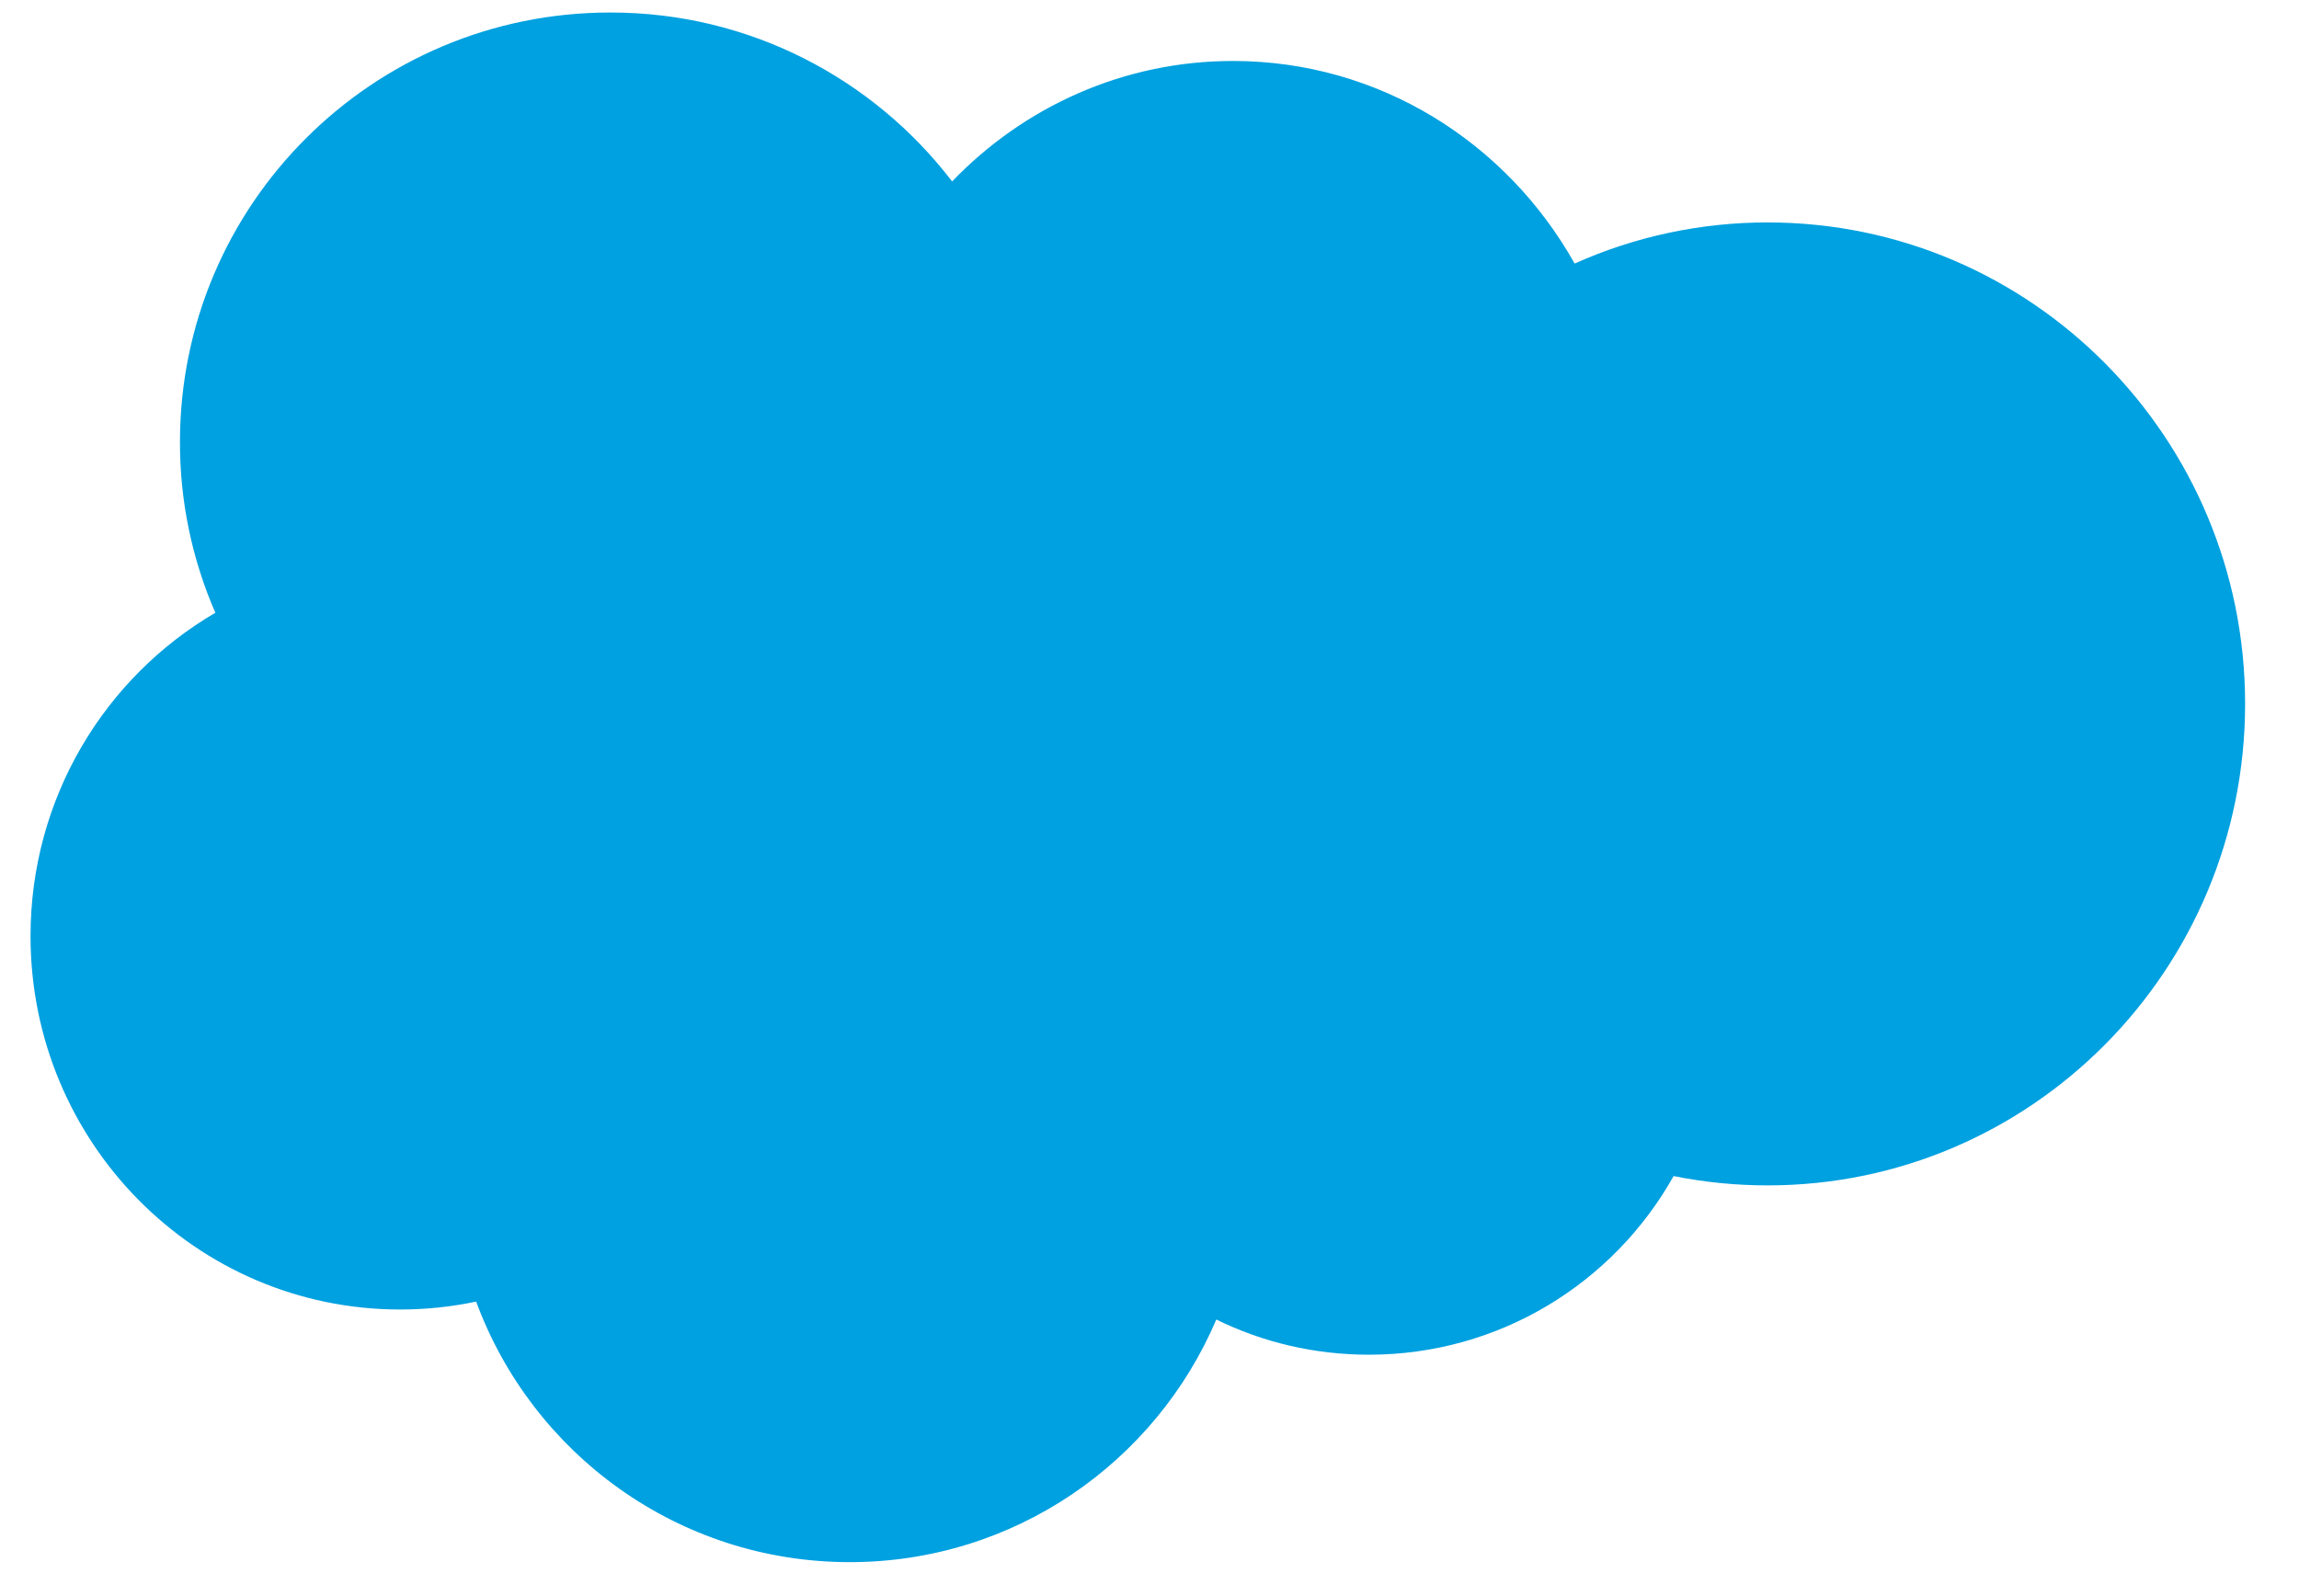 <svg width="36" height="25" viewBox="0 0 36 25" fill="none" xmlns="http://www.w3.org/2000/svg">
<path d="M14.909 2.842C16.028 1.678 17.584 0.955 19.308 0.955C21.597 0.955 23.594 2.232 24.657 4.128C25.608 3.702 26.639 3.483 27.68 3.484C31.809 3.484 35.156 6.862 35.156 11.024C35.156 15.189 31.809 18.567 27.68 18.567C27.177 18.567 26.685 18.517 26.207 18.421C25.27 20.092 23.484 21.219 21.437 21.219C20.579 21.219 19.769 21.023 19.046 20.668C18.096 22.901 15.885 24.468 13.306 24.468C10.62 24.468 8.333 22.769 7.456 20.387C7.073 20.468 6.674 20.511 6.266 20.511C3.068 20.511 0.478 17.892 0.478 14.663C0.478 12.498 1.642 10.608 3.372 9.598C3.005 8.754 2.816 7.844 2.818 6.923C2.818 3.208 5.833 0.196 9.554 0.196C11.736 0.193 13.68 1.234 14.909 2.842Z" fill="#00A1E0"/>
</svg>
